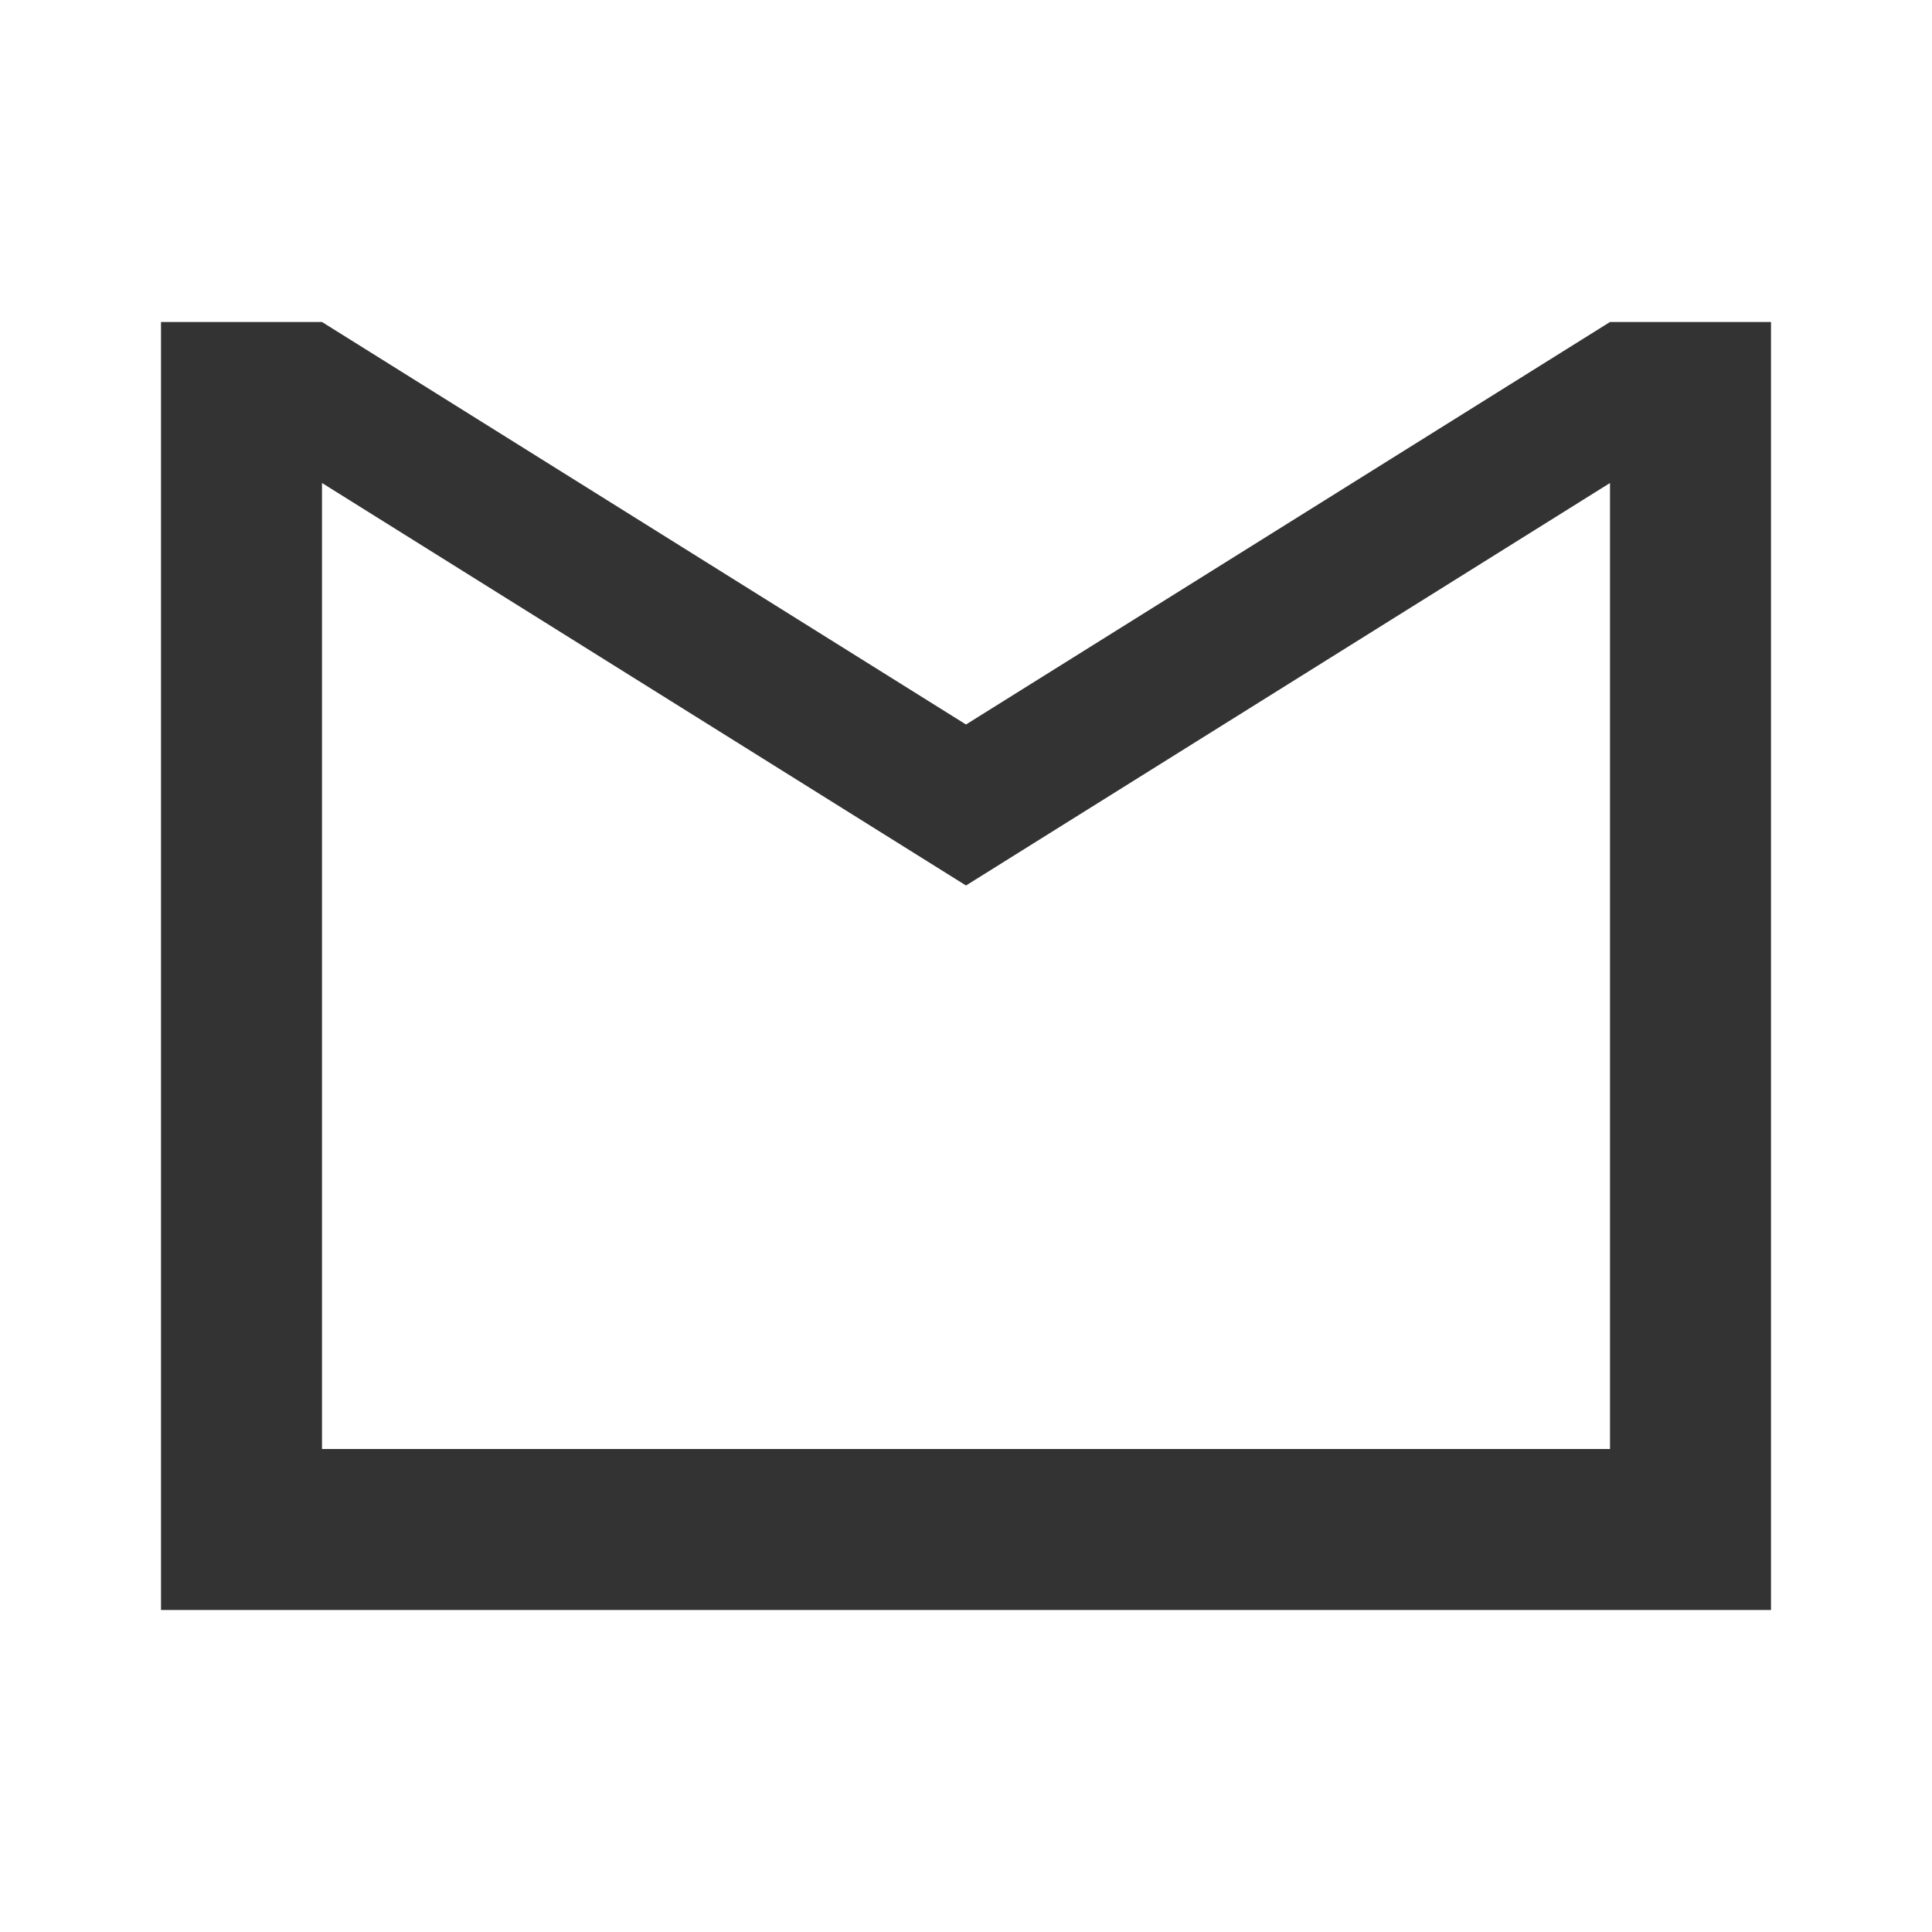 <!-- images/mail-icon.svg -->
<svg xmlns="http://www.w3.org/2000/svg" width="24" height="24" fill="#333" viewBox="0 0 24 24">
  <path d="M2 4h20v16H2V4zm18 2l-8 5-8-5v12h16V6zm-8 3l8-5H4l8 5z"/>
</svg>
